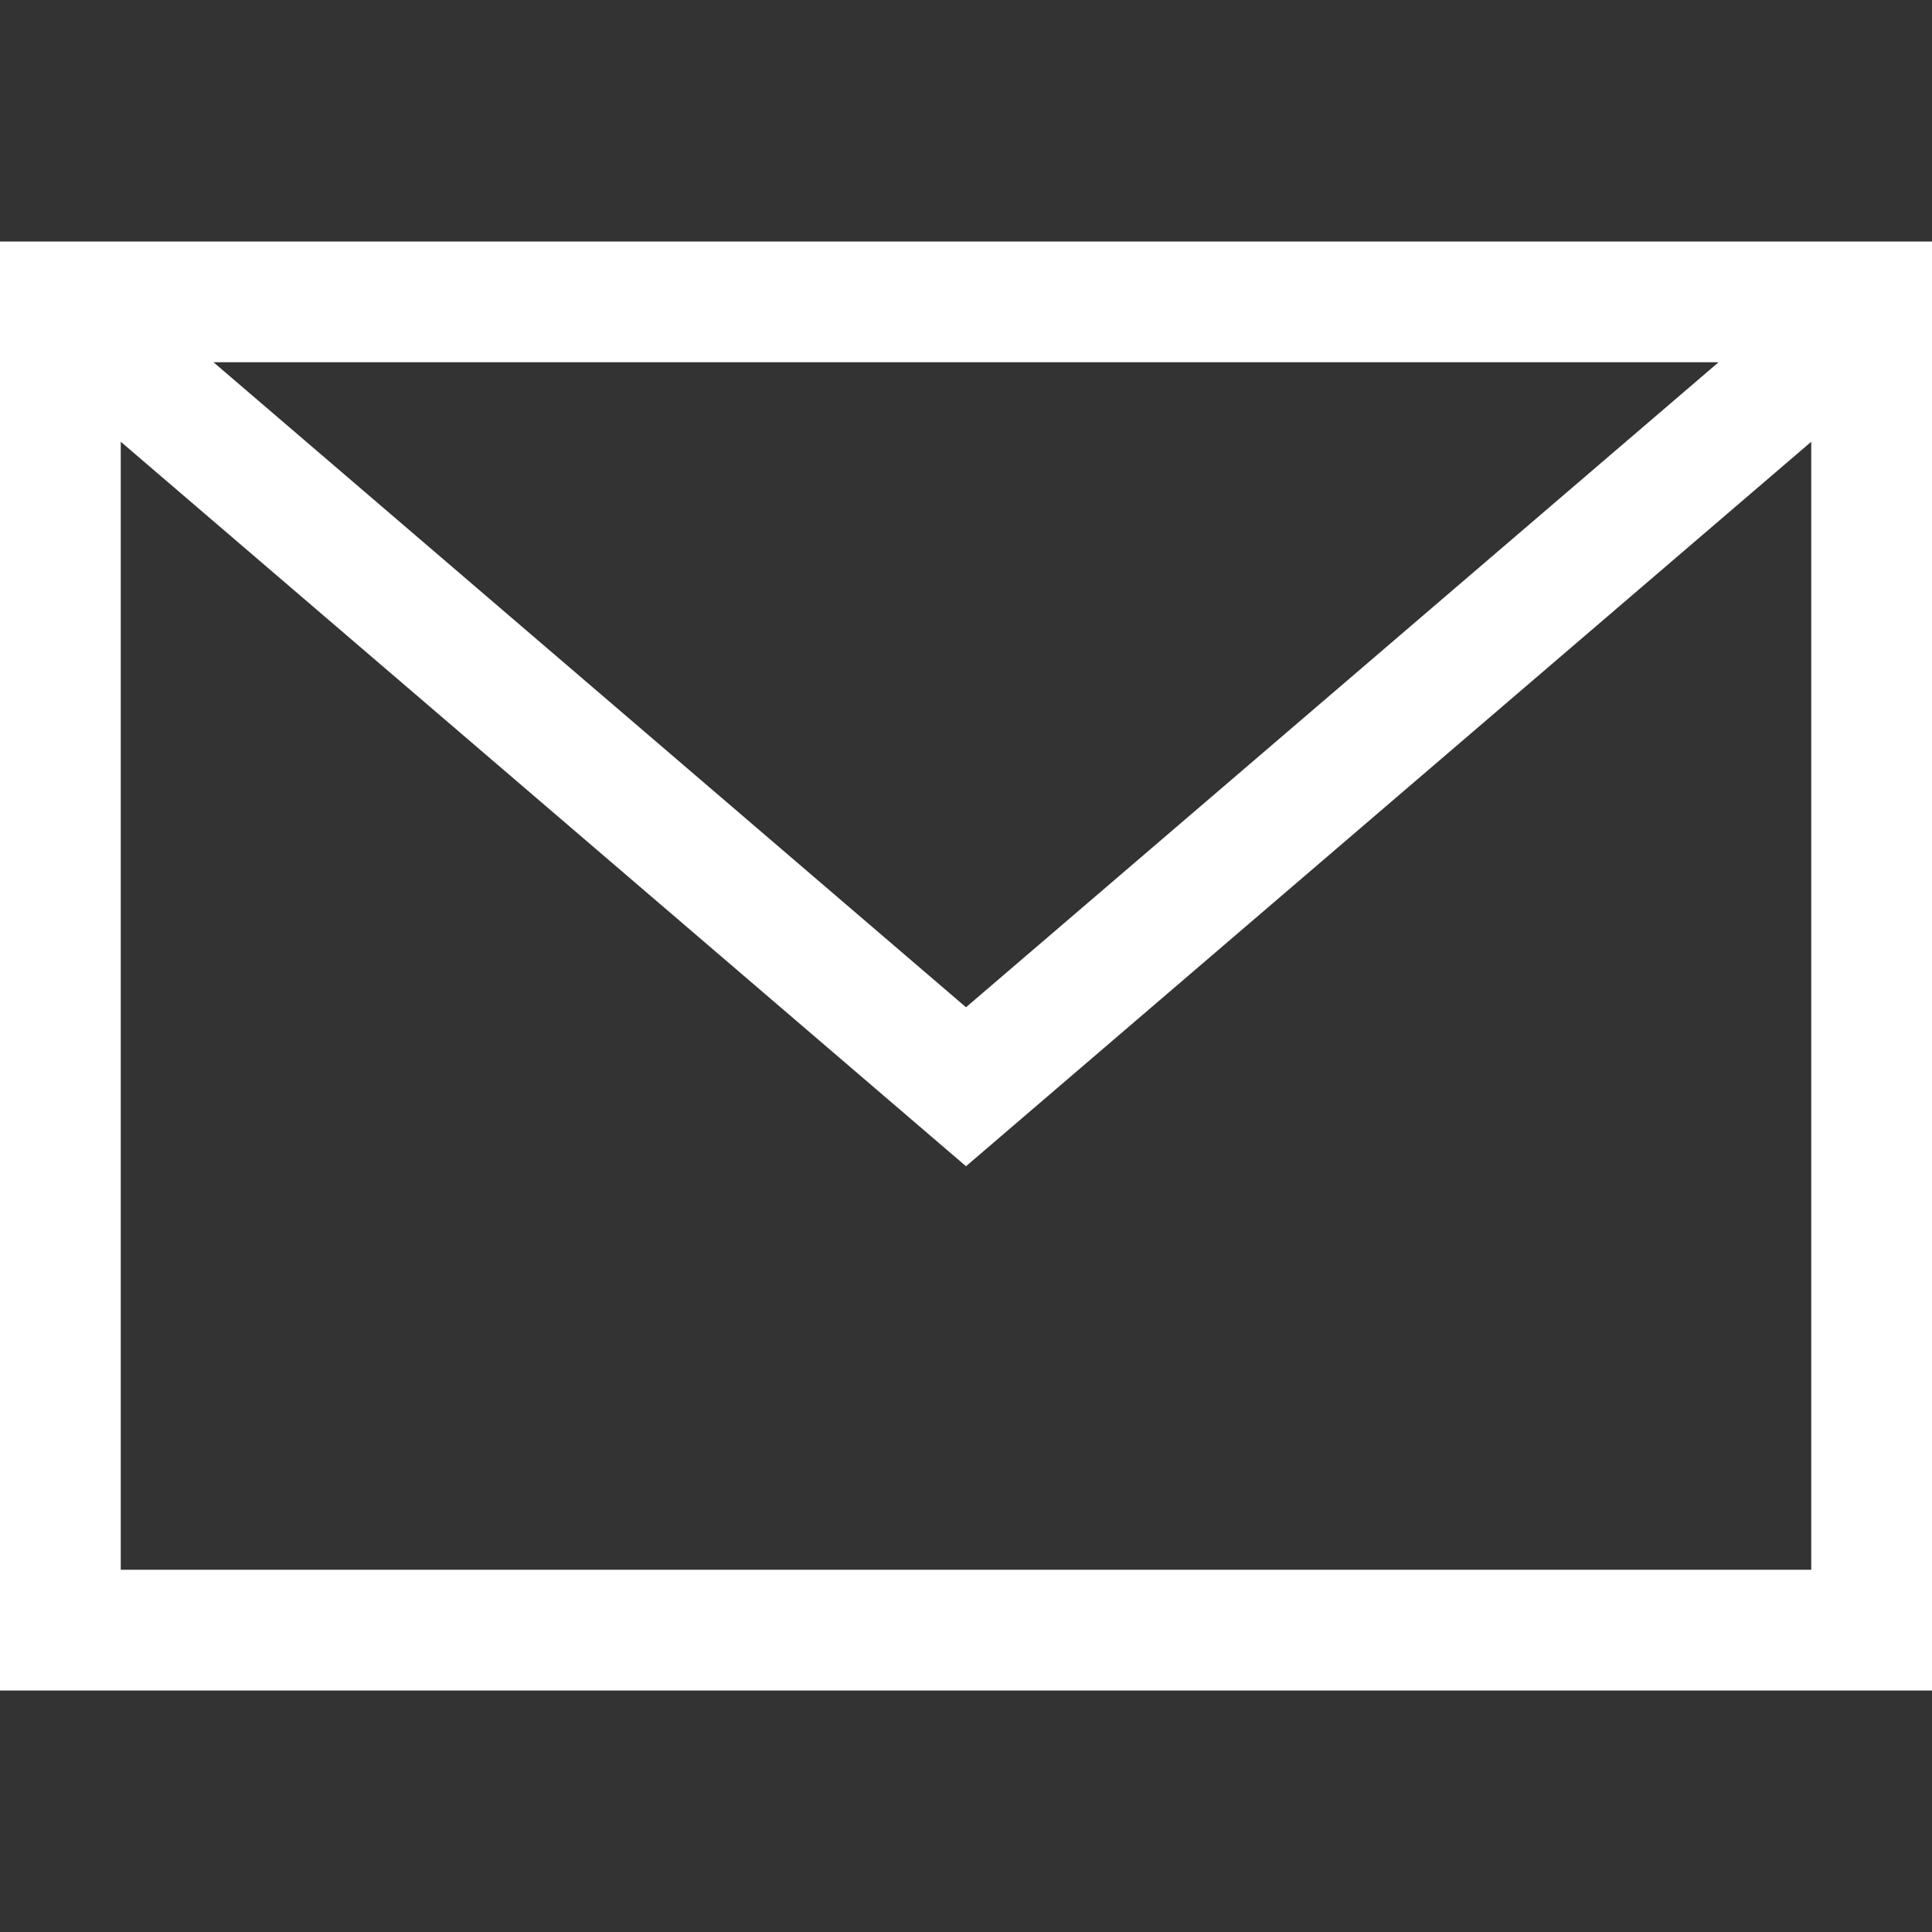 <svg xmlns="http://www.w3.org/2000/svg" width="32" height="32" viewBox="0 0 512 512">
  <rect x="0" y="0" width="512" height="512" fill="#333333" stroke="none"/>
  <path fill="white" d="M0 64v384h512V64H0zm455.438 32L256 266.938 56.578 96h398.86zM32 416V117.063l224 192 224-192V416H32z"/>
</svg>